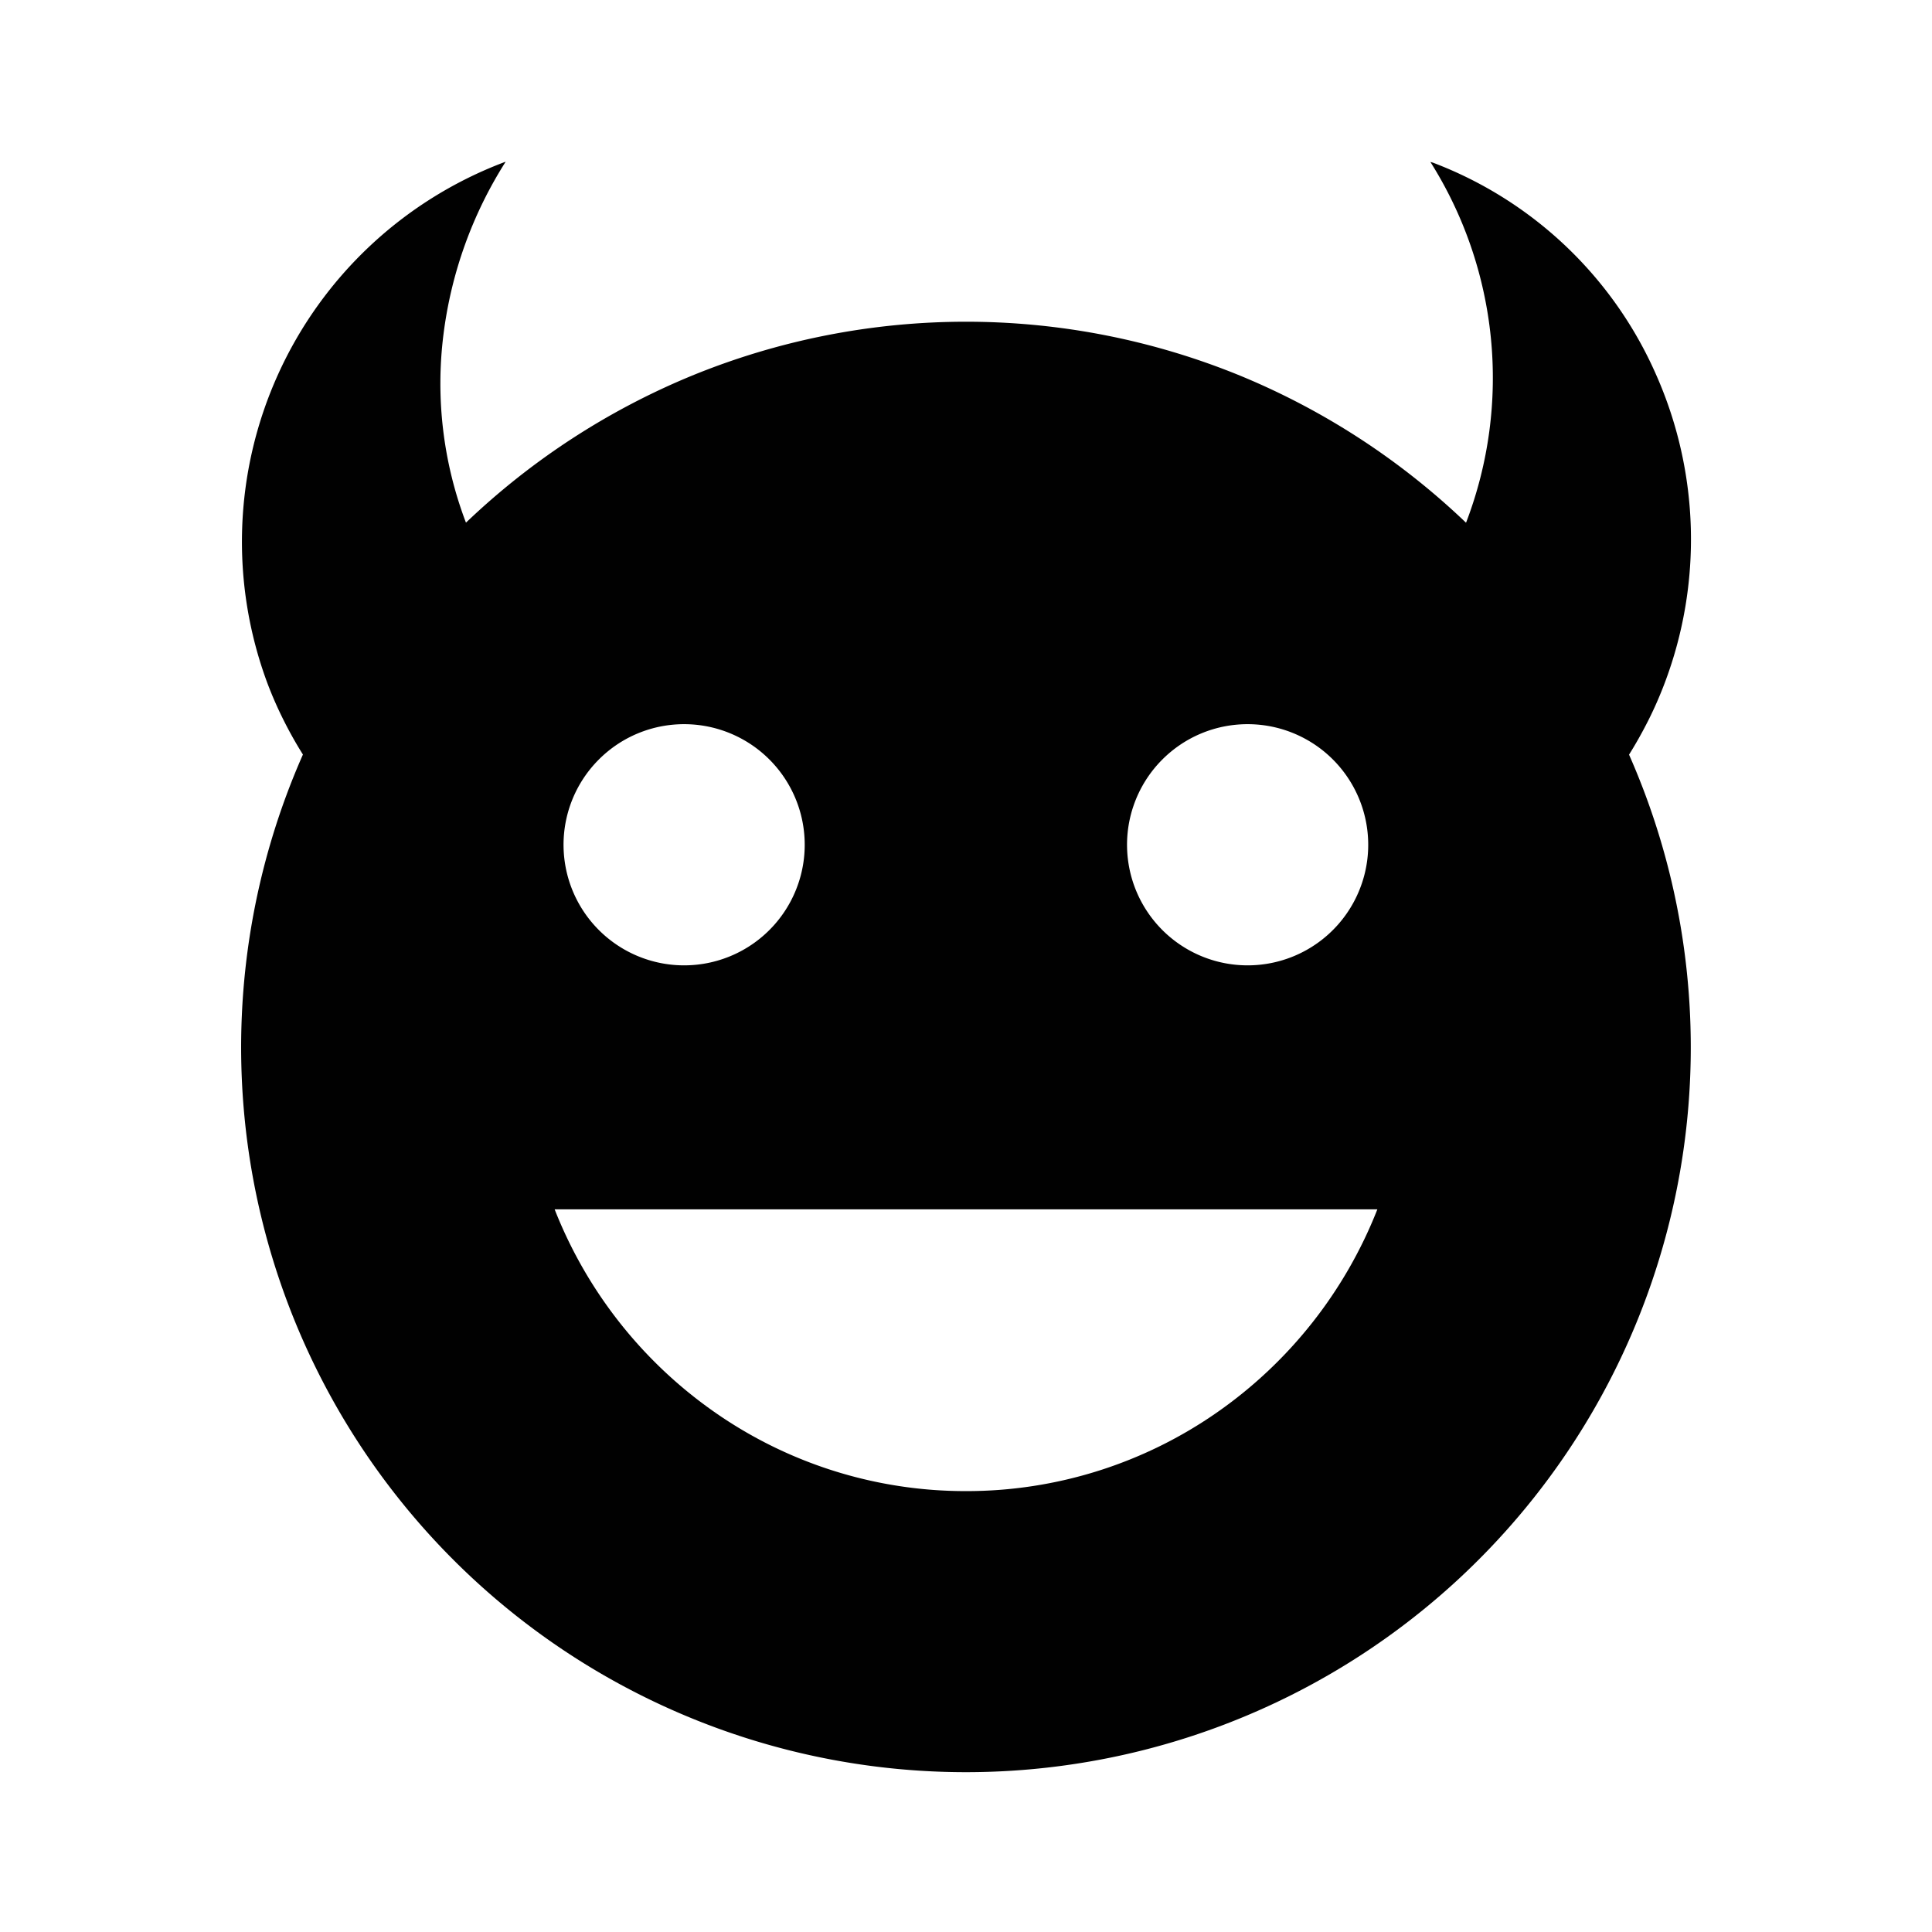 <svg id="Layer_1" data-name="Layer 1" xmlns="http://www.w3.org/2000/svg" viewBox="0 0 24 24"><defs><style>.cls-1{fill:#010101;}</style></defs><title>daemon</title><path class="cls-1" d="M20.237,9.374q.128-.205.239-.425a4.85,4.85,0,0,0,.2-.455A5.045,5.045,0,0,0,20.573,4.655,4.942,4.942,0,0,0,17.799,2.02l-.015-.004-.015-.004a5.026,5.026,0,0,1,.446,4.473l-.002.004-.002.004a9.046,9.046,0,0,0-2.807-1.827,8.987,8.987,0,0,0-6.807,0A9.046,9.046,0,0,0,5.789,6.492l-.002-.004-.002-.004a4.865,4.865,0,0,1-.276-2.33,5.203,5.203,0,0,1,.772-2.144l-.015.004L6.251,2.02a5.04,5.04,0,0,0-2.927,6.473,4.85,4.85,0,0,0,.2.455q.11.22.239.425a9.004,9.004,0,1,0,16.473,0ZM15.5,8.996a1.498,1.498,0,1,1-1.061.439A1.495,1.495,0,0,1,15.5,8.996Zm-7,0a1.498,1.498,0,1,1-1.061.439A1.495,1.495,0,0,1,8.5,8.996ZM12,18.523a5.437,5.437,0,0,1-3.129-.985A5.546,5.546,0,0,1,6.89,15.023H17.11a5.546,5.546,0,0,1-1.981,2.515A5.437,5.437,0,0,1,12,18.523Z"/></svg>
